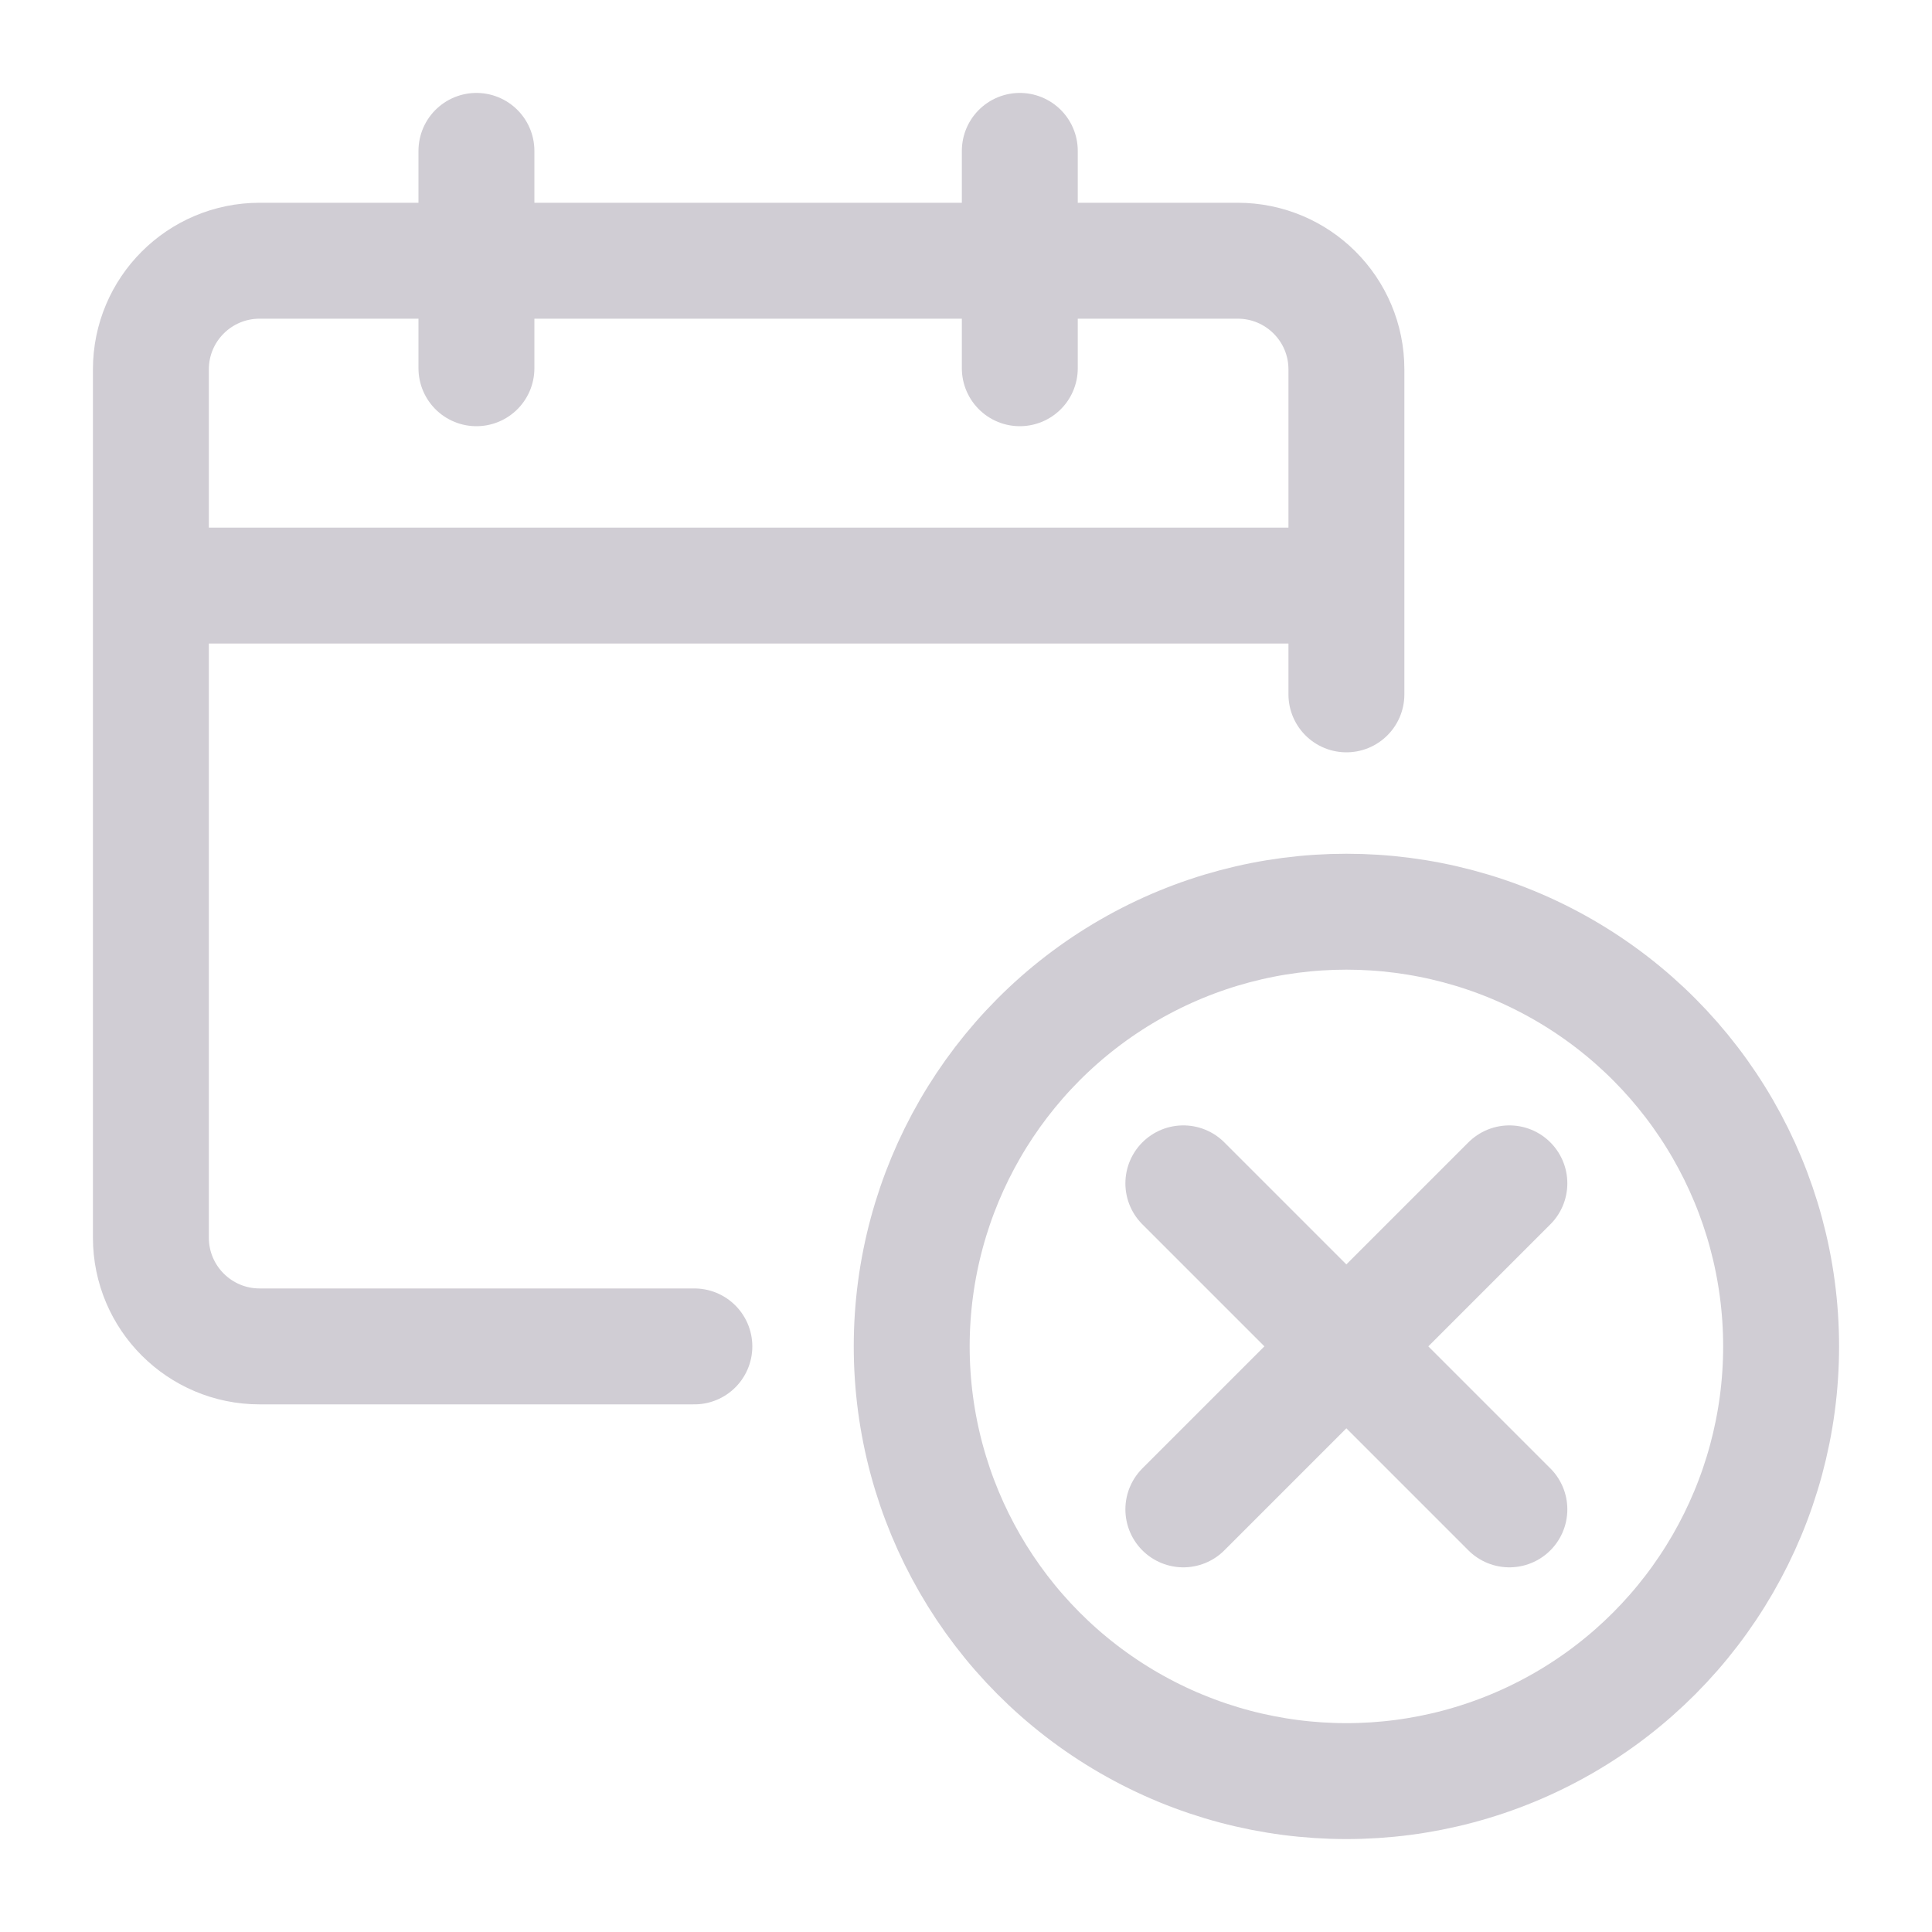 <?xml version="1.0" encoding="UTF-8"?>
<svg width="20px" height="20px" viewBox="0 0 20 20" version="1.1" xmlns="http://www.w3.org/2000/svg" xmlns:xlink="http://www.w3.org/1999/xlink">
    <!-- Generator: Sketch 53 (72520) - https://sketchapp.com -->
    <title>booking-cancelled</title>
    <desc>Created with Sketch.</desc>
    <g id="booking-cancelled" stroke="none" stroke-width="1" fill="none" fill-rule="evenodd" stroke-linejoin="round">
        <g id="calendar-disable-1" transform="translate(1, 1)" stroke="#D0CDD4" stroke-width="1.2">
            <circle id="Oval" stroke-linecap="round" cx="12.938" cy="12.938" r="4.5"></circle>
            <path d="M14.625,11.25 L11.25,14.625" id="Path" stroke-linecap="round"></path>
            <path d="M11.25,11.25 L14.625,14.625" id="Path" stroke-linecap="round"></path>
            <path d="M6.188,12.938 L1.688,12.938 C1.066,12.938 0.562,12.434 0.562,11.812 L0.562,2.824 C0.562,2.202 1.066,1.699 1.688,1.699 L11.812,1.699 C12.434,1.699 12.938,2.202 12.938,2.824 L12.938,6.188" id="Path" stroke-linecap="round"></path>
            <path d="M0.562,5.062 L12.938,5.062" id="Path"></path>
            <path d="M3.932,2.812 L3.932,0.562" id="Path" stroke-linecap="round"></path>
            <path d="M9.557,2.812 L9.557,0.562" id="Path" stroke-linecap="round"></path>
        </g>
    </g>
</svg>
